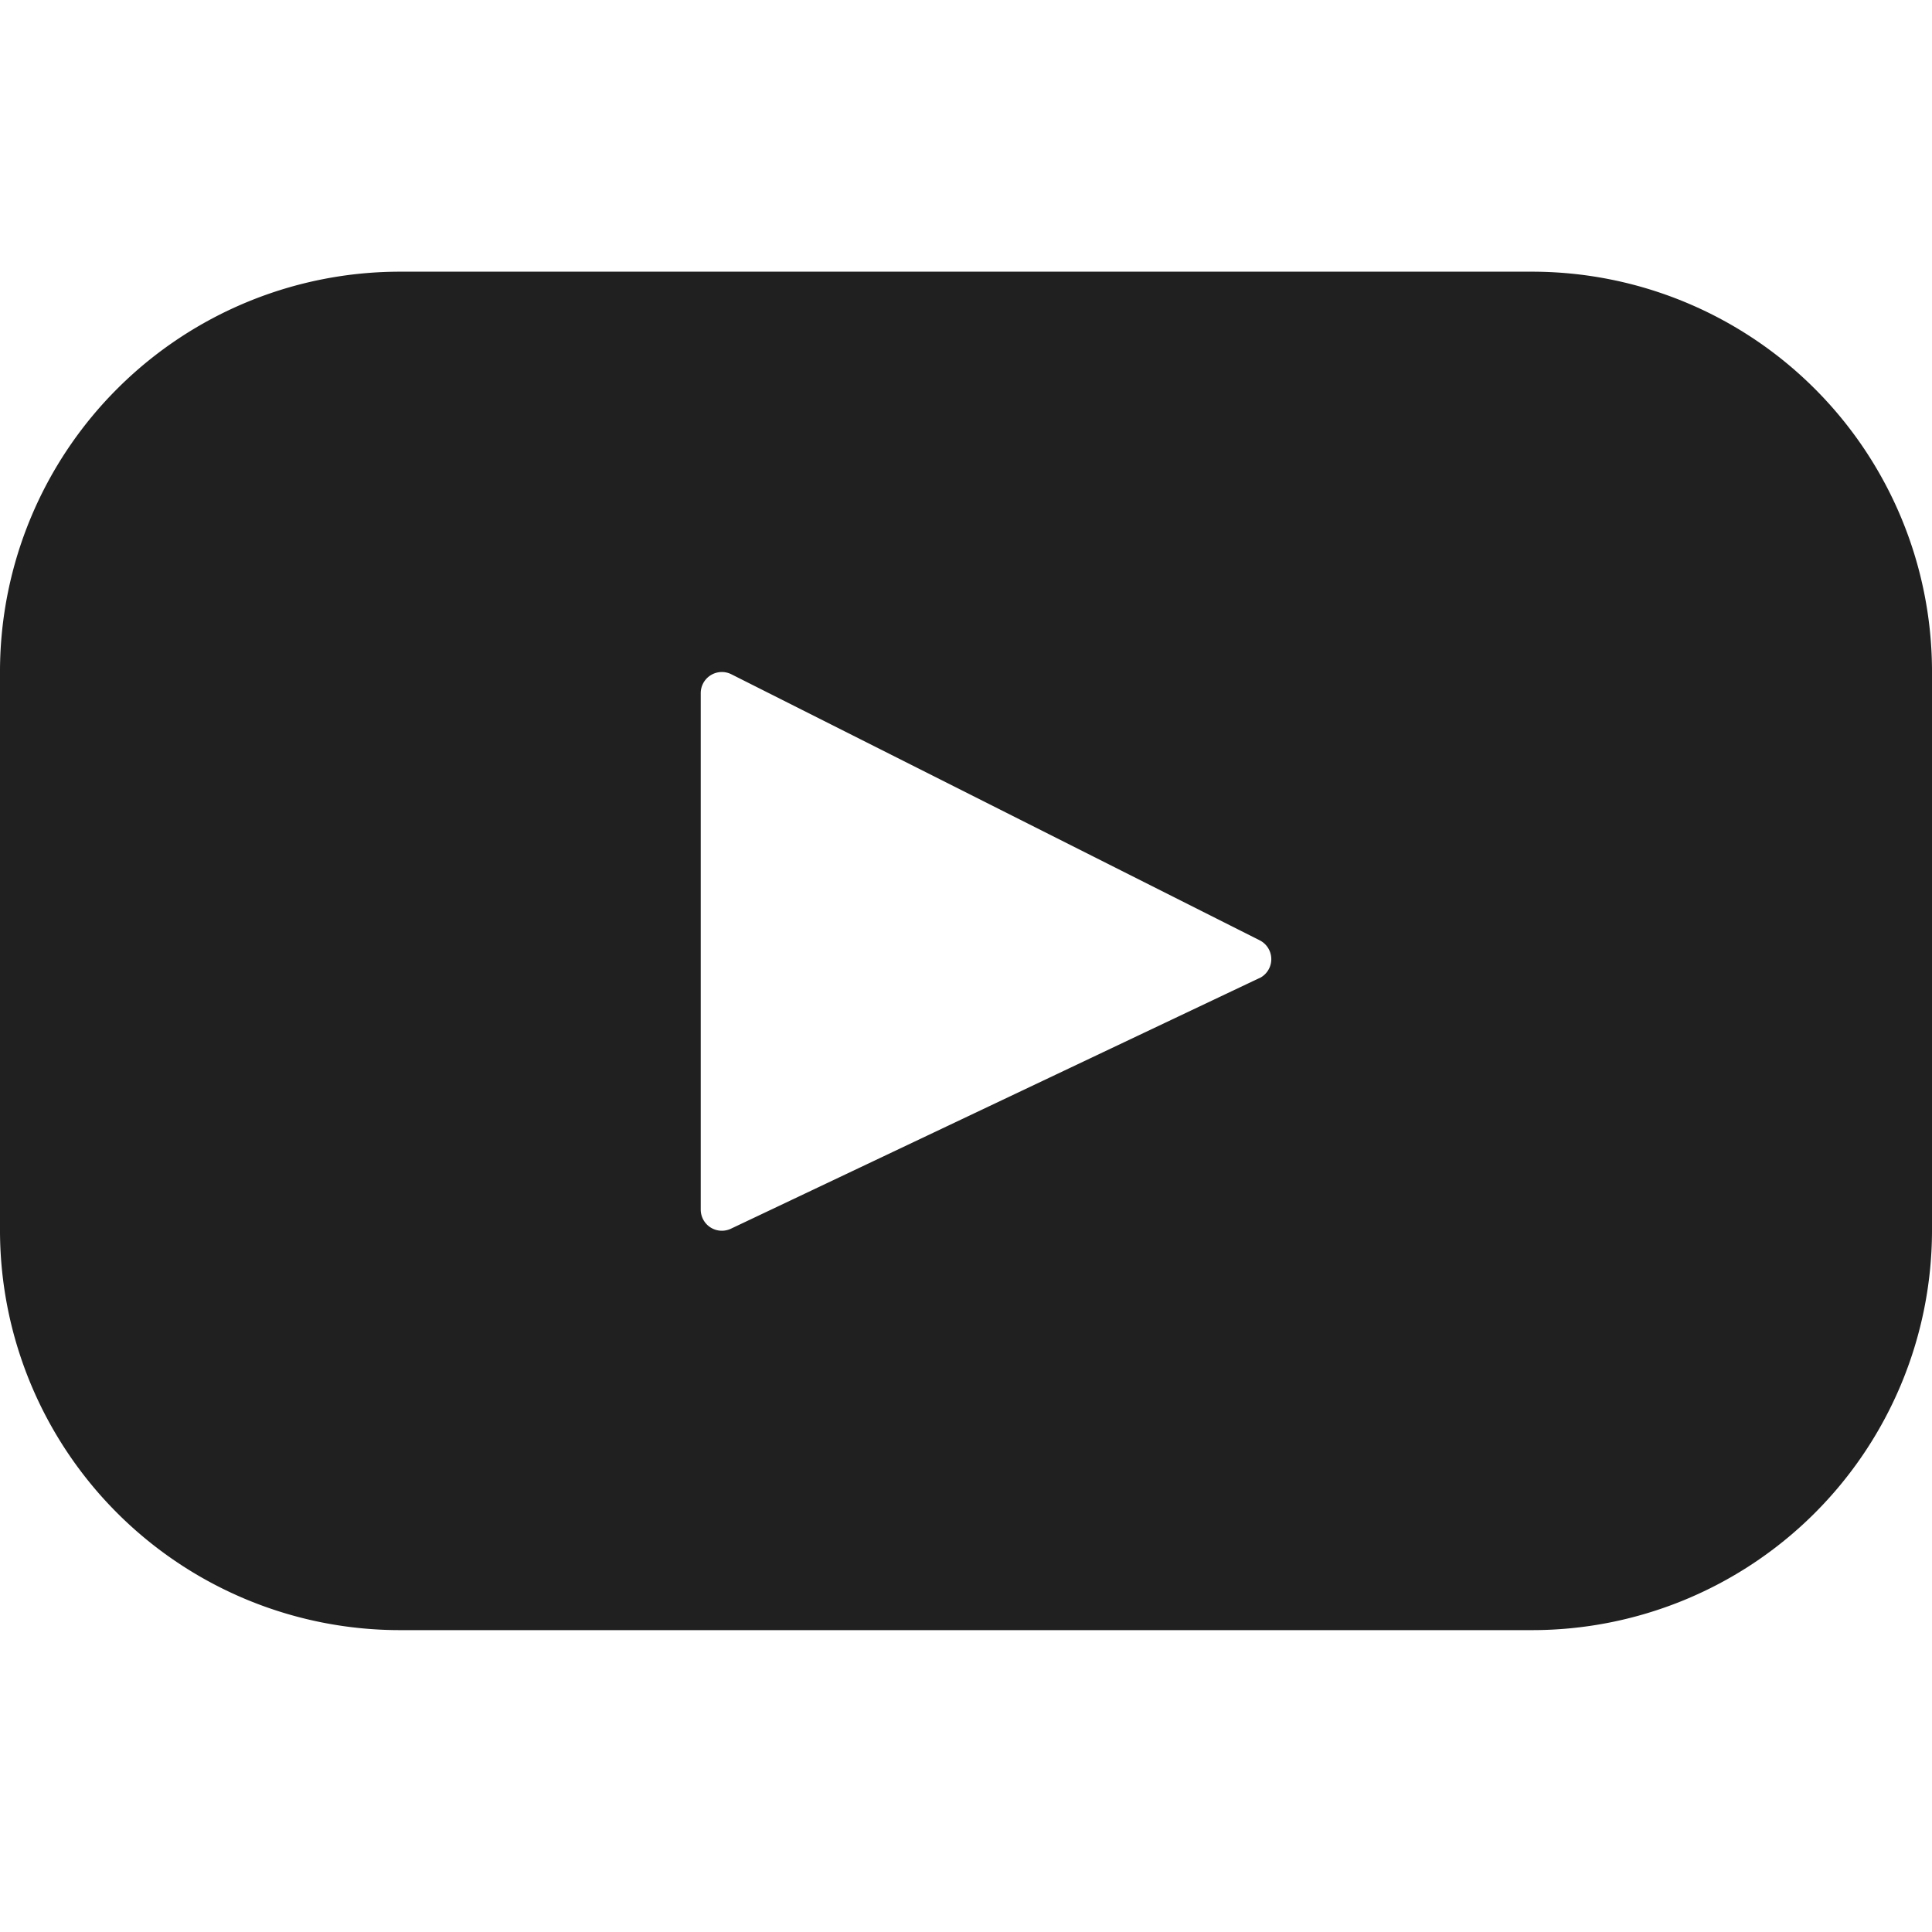 <svg xmlns="http://www.w3.org/2000/svg" viewBox="0 0 64 64" aria-labelledby="title"
aria-describedby="desc" role="img" xmlns:xlink="http://www.w3.org/1999/xlink">
  <title>Youtube</title>
  <desc>A solid styled icon from Orion Icon Library.</desc>
  <path data-name="layer1"
  d="M50.708 9H13.292A13.25 13.25 0 0 0 0 22.207v18.586A13.25 13.25 0 0 0 13.292 54h37.416A13.25 13.25 0 0 0 64 40.793V22.207A13.25 13.25 0 0 0 50.708 9zm-8.989 23.4l-17.501 8.3a.7.7 0 0 1-1.005-.63V22.962a.7.7 0 0 1 1.02-.623l17.5 8.812a.7.7 0 0 1-.015 1.253zm0 0"
  fill="#202020"></path>
</svg>